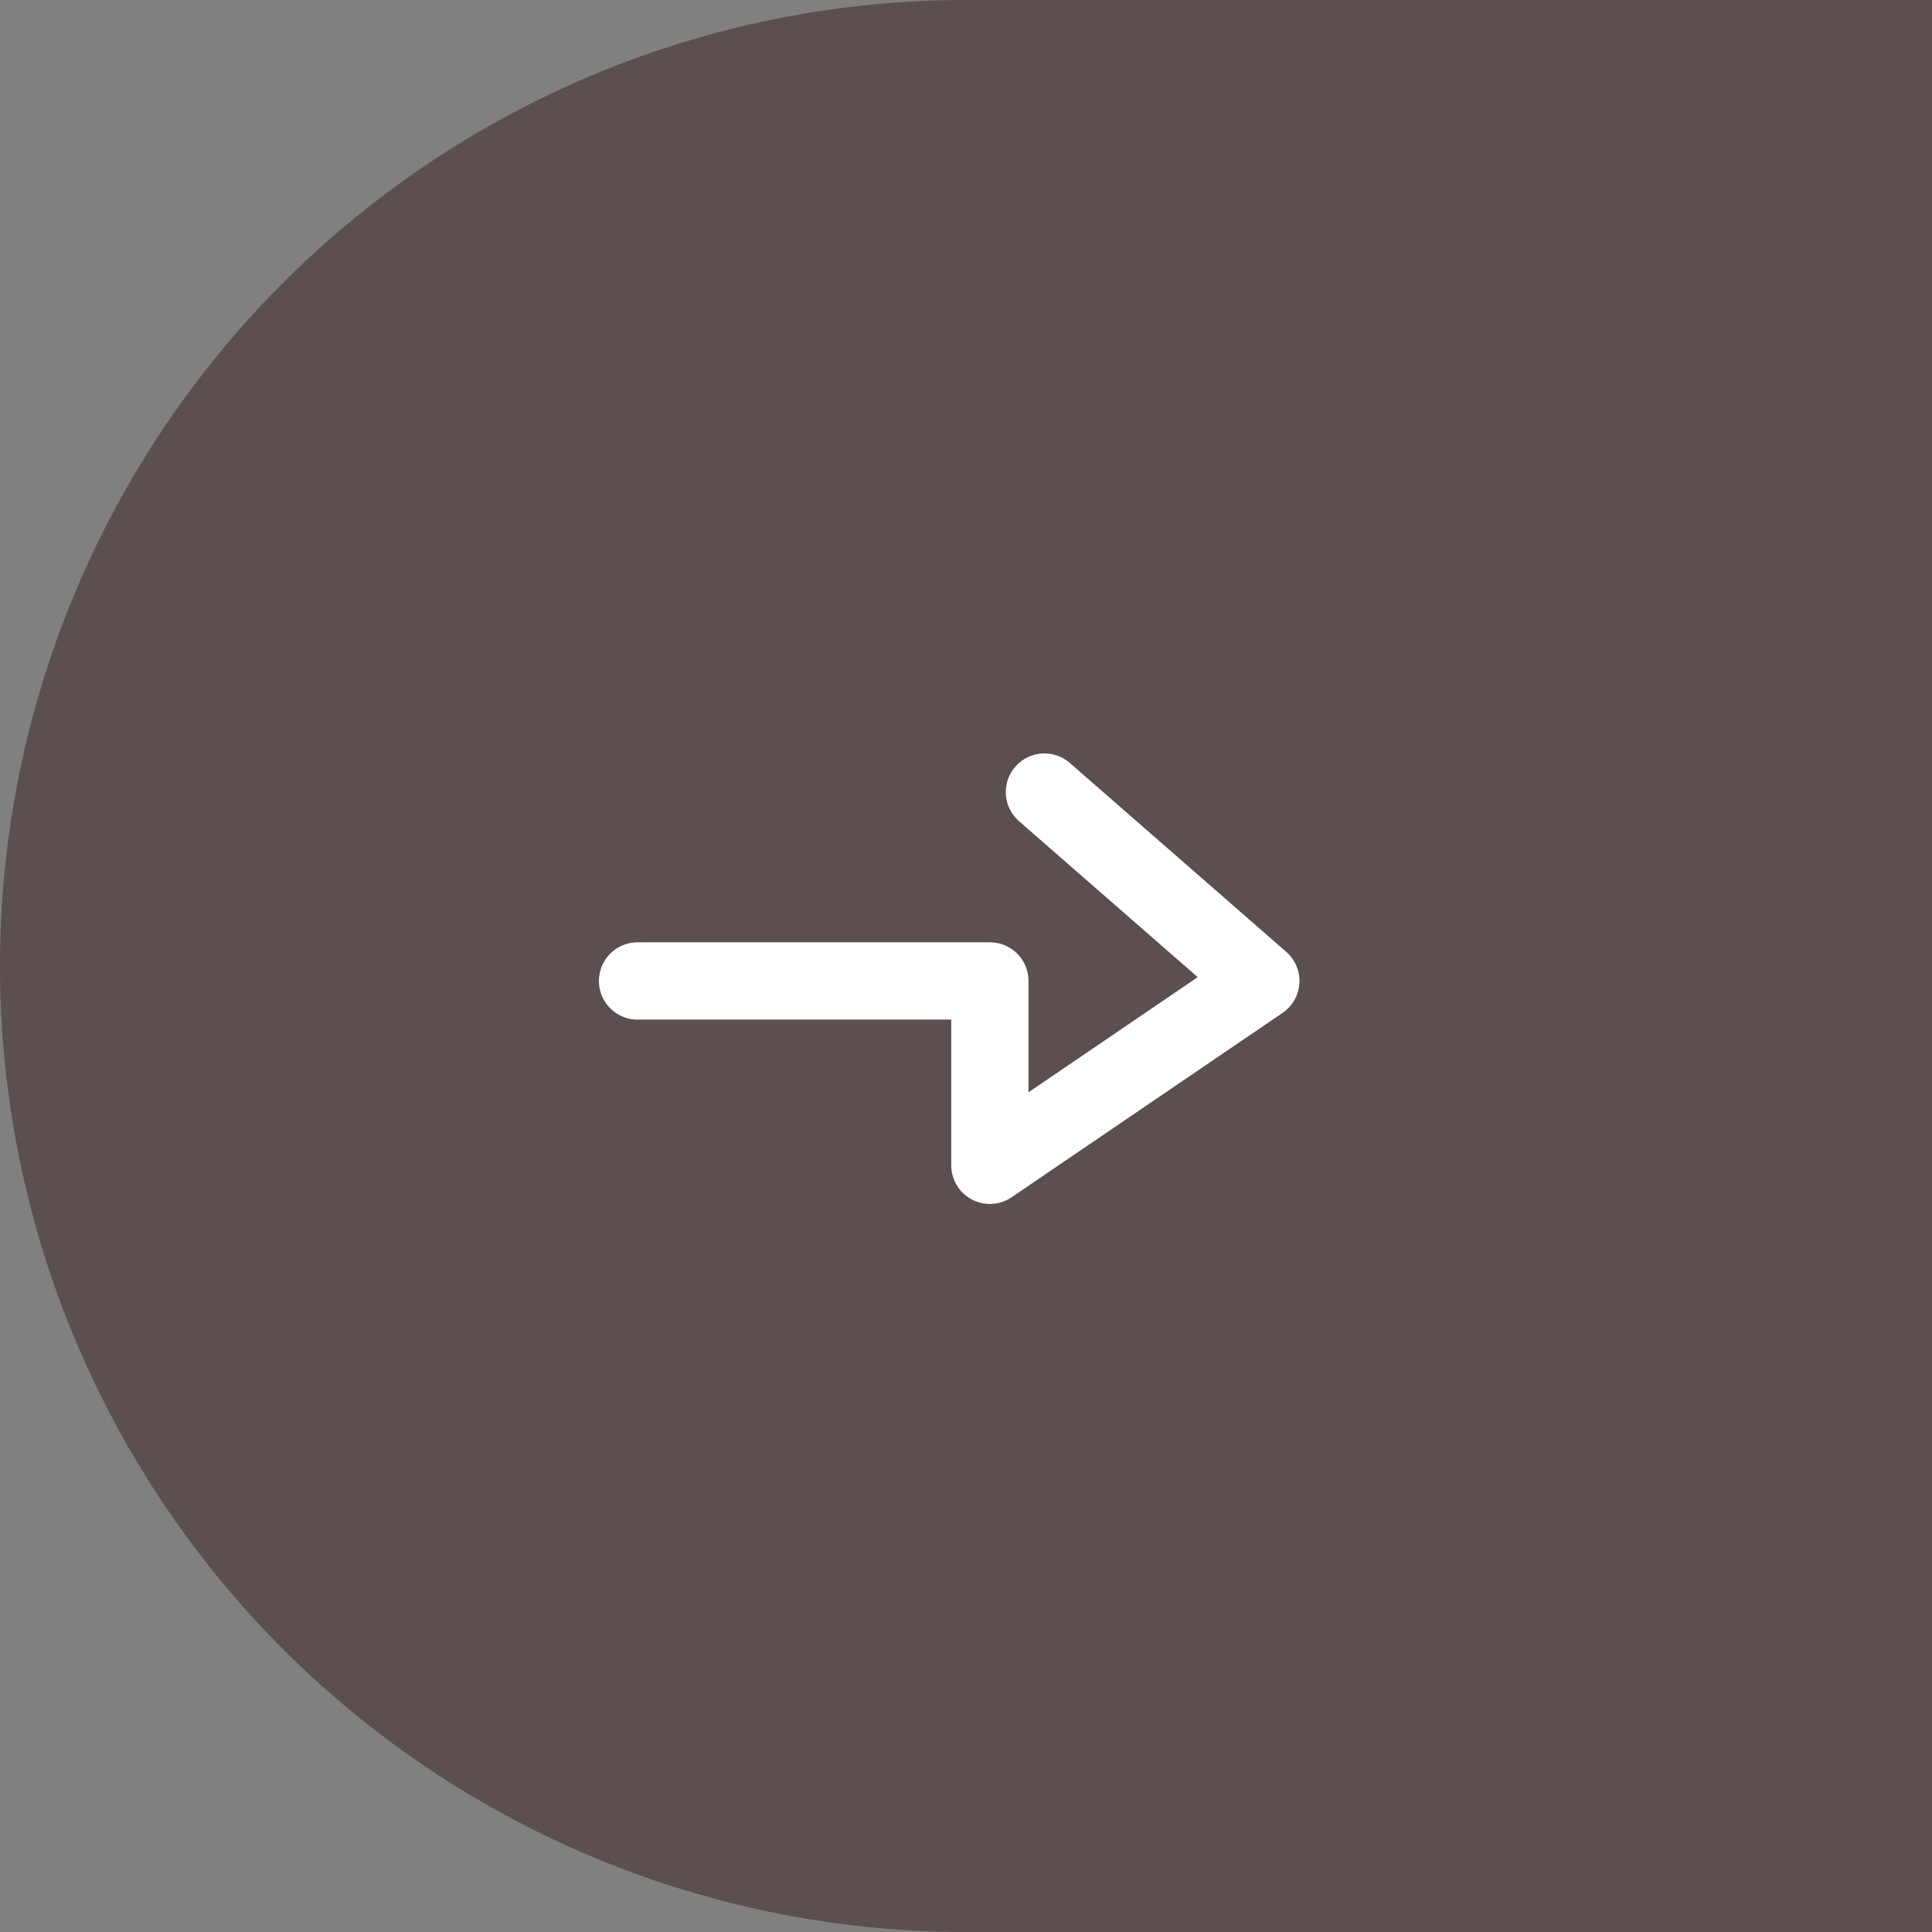 
<svg xmlns="http://www.w3.org/2000/svg" width="50" height="50" viewBox="0 0 50 50">
  <rect x="0" y="0" width="50" height="50" fill="#808080" stroke="none"/>
  <g id="グループ_196332" data-name="グループ 196332" transform="translate(-325 -4453)">
    <g id="グループ_196331" data-name="グループ 196331">
      <path id="長方形_108518" data-name="長方形 108518" d="M25,0H50a0,0,0,0,1,0,0V50a0,0,0,0,1,0,0H25A25,25,0,0,1,0,25v0A25,25,0,0,1,25,0Z" transform="translate(325 4453)" fill="#514242" opacity="0.8"/>
      <path id="パス_377784" data-name="パス 377784" d="M-12768.36-3113.476h9.118v4.771l7.012-4.771-5.6-4.888" transform="translate(13109.86 7591.863)" fill="none" stroke="#fff" stroke-linecap="round" stroke-linejoin="round" stroke-width="2"/>
    </g>
  </g>
</svg>
